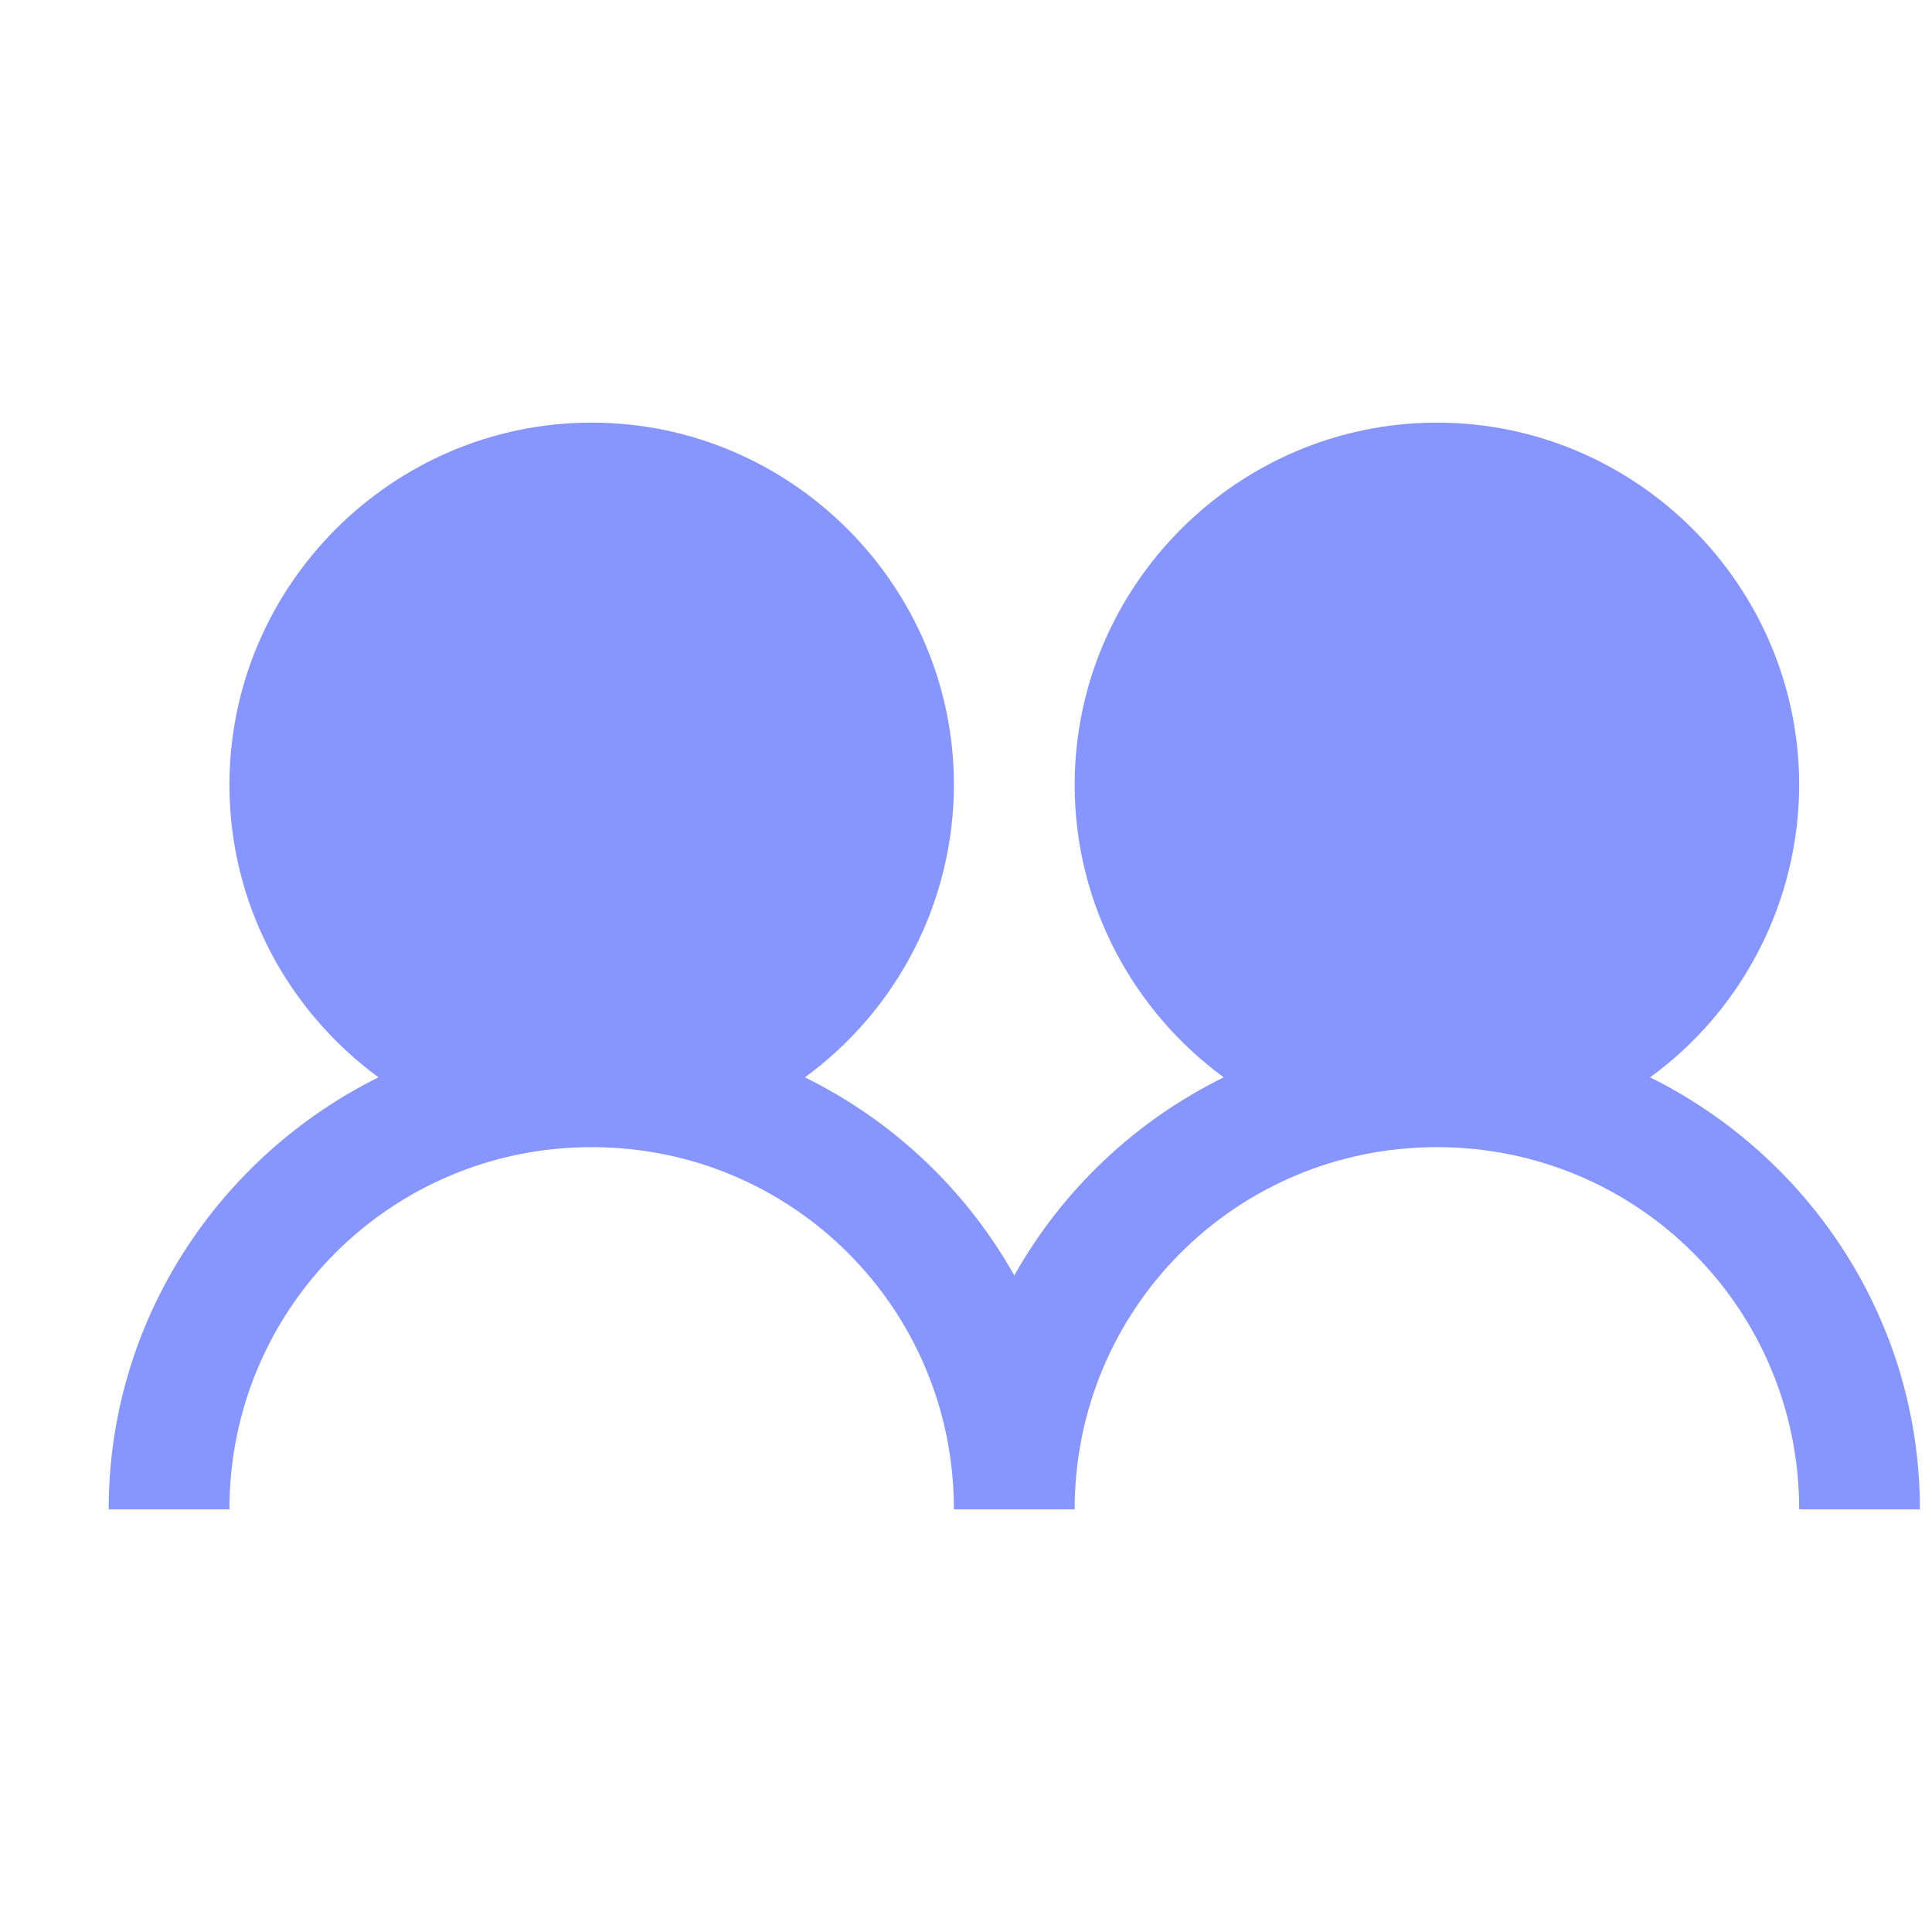 <svg width="40" height="40" viewBox="0 0 40 40" fill="none" xmlns="http://www.w3.org/2000/svg">
<g clip-path="url(#clip0_707_716)">
<path d="M12.25 8.75C8.125 8.75 4.75 12.125 4.75 16.25C4.75 18.73 5.971 20.938 7.836 22.305C4.54 23.94 2.25 27.33 2.25 31.25H4.75C4.75 27.095 8.095 23.75 12.25 23.75C16.405 23.75 19.75 27.095 19.75 31.25H22.25C22.25 27.095 25.595 23.75 29.75 23.75C33.905 23.75 37.25 27.095 37.25 31.25H39.75C39.75 27.329 37.46 23.94 34.164 22.305C35.118 21.61 35.895 20.699 36.431 19.647C36.968 18.595 37.248 17.431 37.25 16.25C37.25 12.125 33.875 8.75 29.75 8.75C25.625 8.75 22.25 12.125 22.25 16.25C22.25 18.73 23.471 20.938 25.336 22.305C23.51 23.203 21.998 24.633 21 26.406C20.002 24.633 18.49 23.203 16.664 22.305C17.618 21.61 18.395 20.699 18.931 19.647C19.468 18.595 19.748 17.431 19.75 16.25C19.75 12.125 16.375 8.75 12.25 8.75ZM12.25 11.25C15.029 11.25 17.25 13.471 17.25 16.25C17.25 19.029 15.029 21.25 12.25 21.25C9.471 21.25 7.25 19.029 7.25 16.25C7.25 13.471 9.471 11.25 12.25 11.25ZM29.75 11.25C32.529 11.25 34.75 13.471 34.75 16.25C34.75 19.029 32.529 21.25 29.75 21.25C26.971 21.25 24.75 19.029 24.75 16.25C24.75 13.471 26.971 11.25 29.75 11.25Z" fill="#8796FF"/>
<circle cx="29.5" cy="16.5" r="5.5" fill="#8796FF"/>
<circle cx="12.5" cy="16.5" r="5.5" fill="#8796FF"/>
</g>
<defs>
<clipPath id="clip0_707_716">
<rect width="40" height="40" fill="white"/>
</clipPath>
</defs>
</svg>
